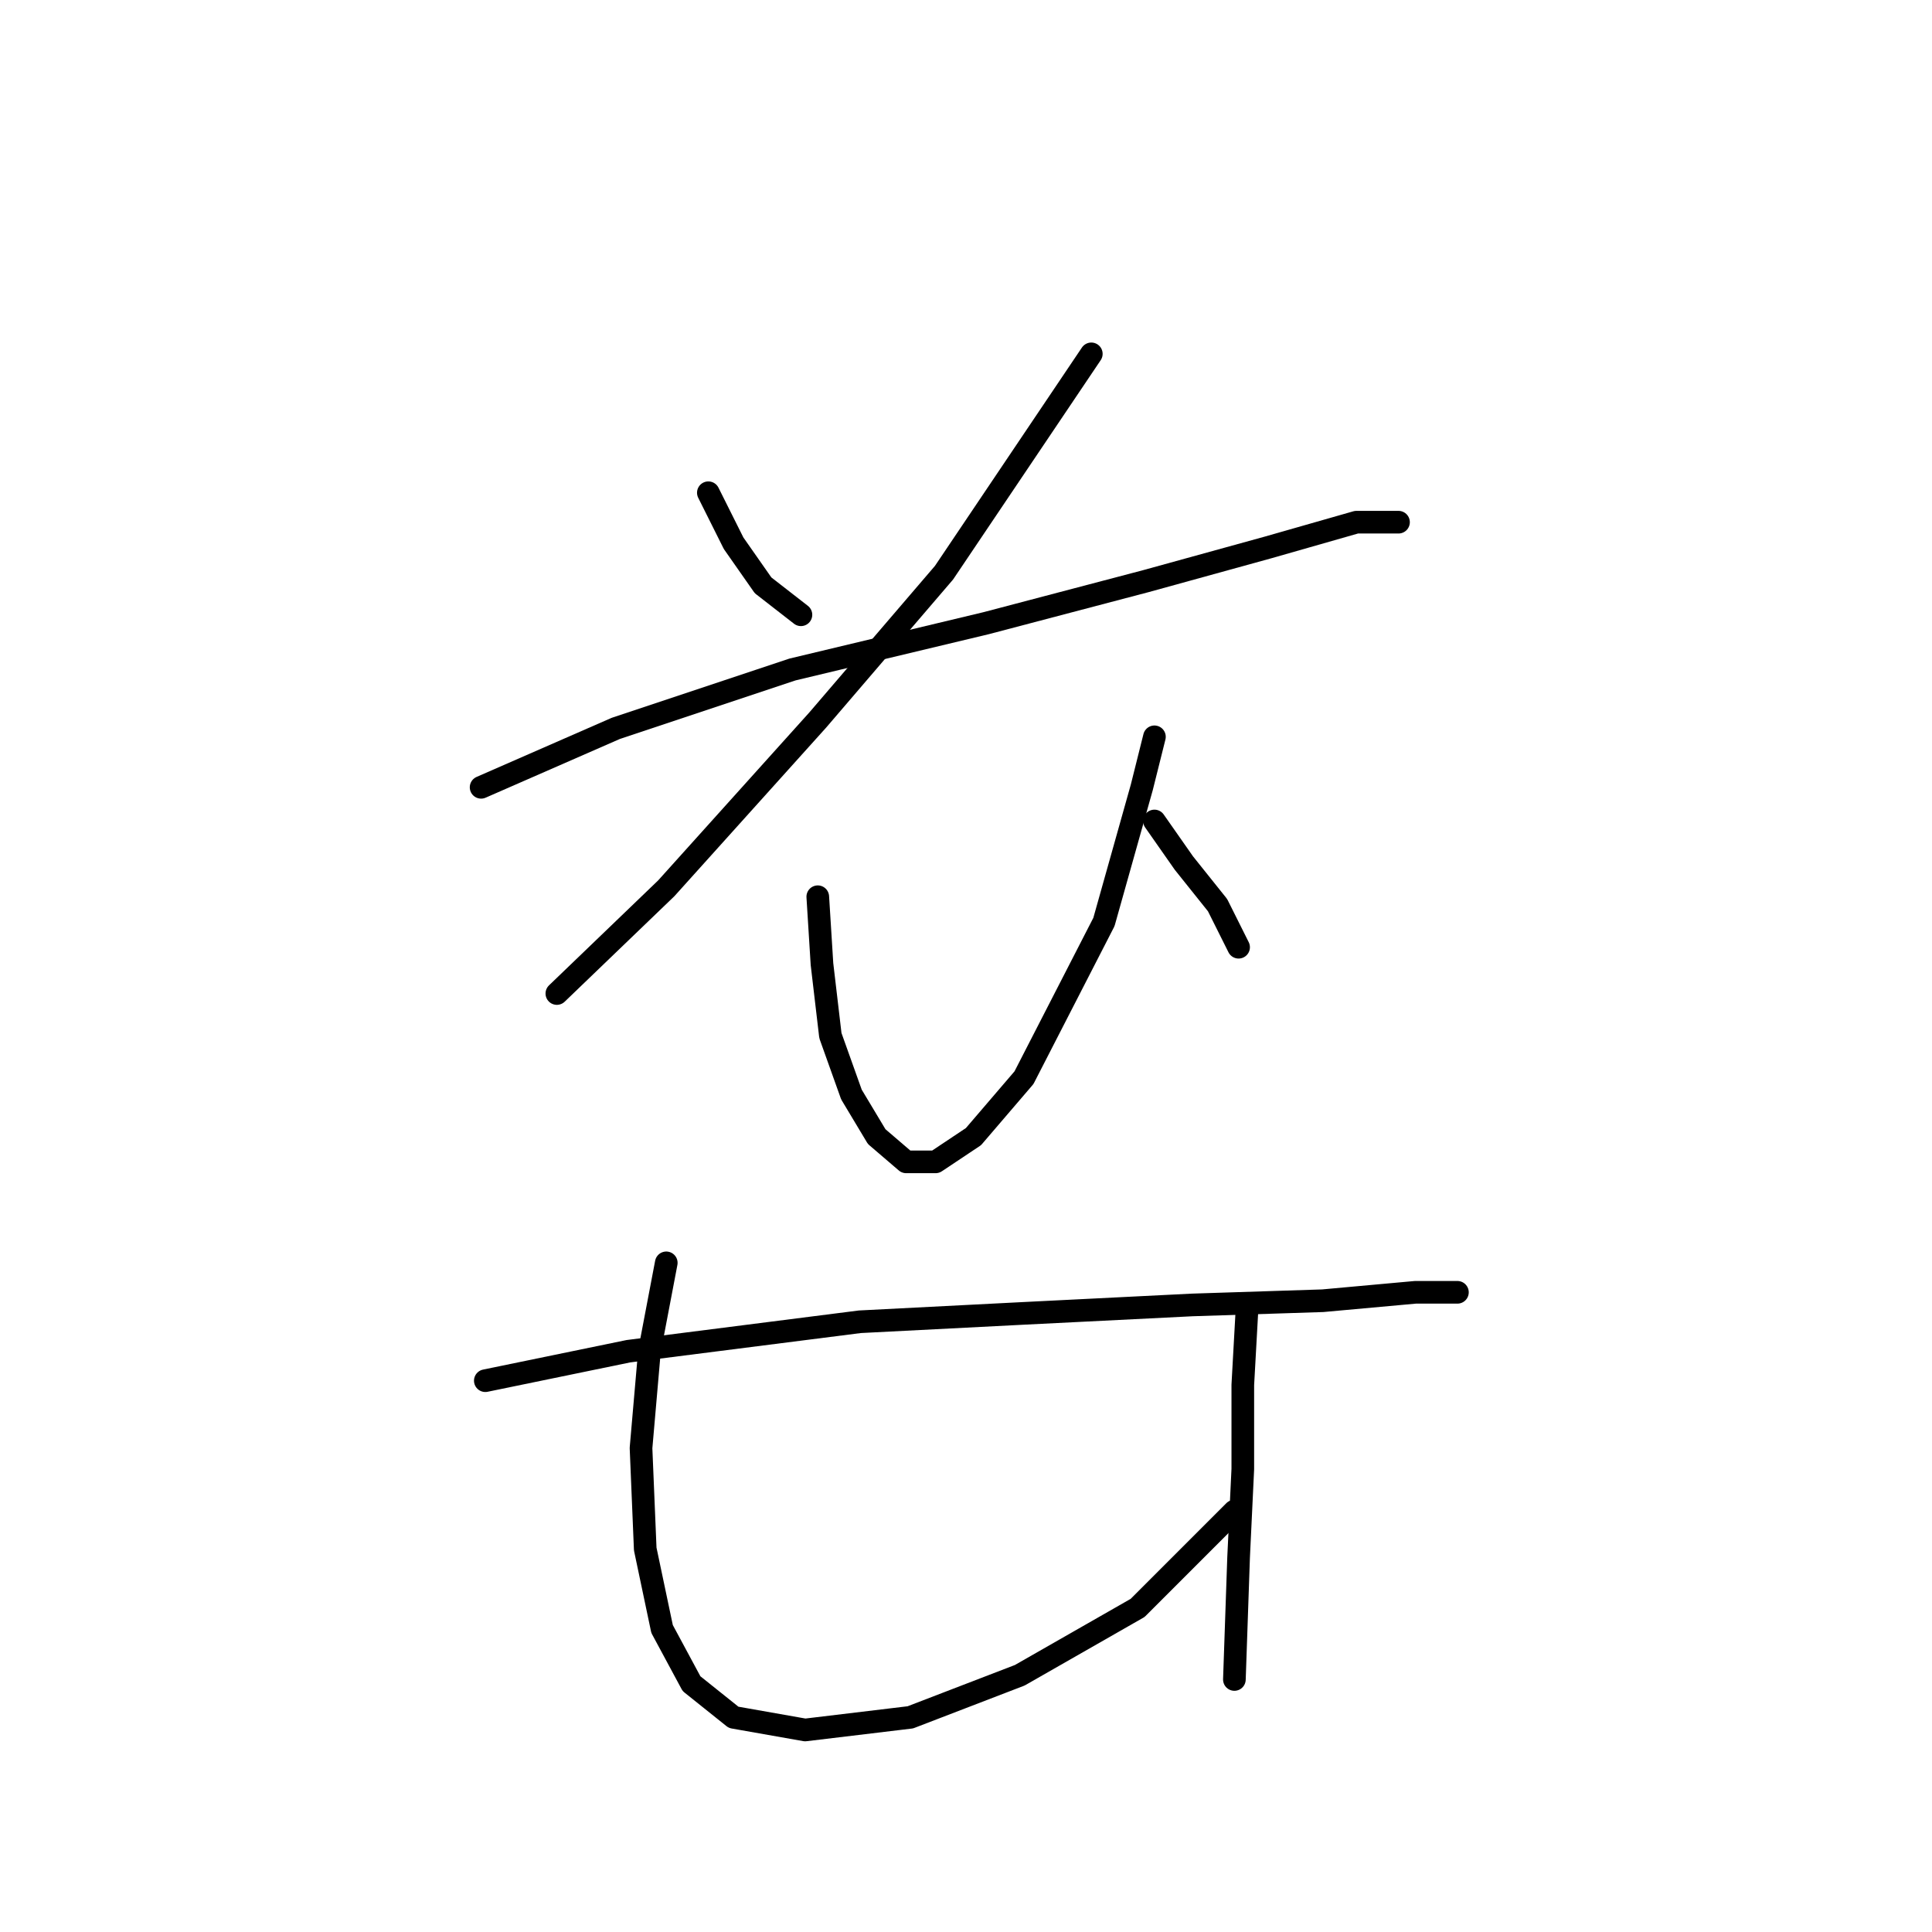 <?xml version="1.0" standalone="no"?>
    <svg width="256" height="256" xmlns="http://www.w3.org/2000/svg" version="1.1">
    <polyline stroke="black" stroke-width="3" stroke-linecap="round" fill="transparent" stroke-linejoin="round" points="93.86 65.29 97.206 71.981 101.11 77.558 106.128 81.461 106.128 81.461 " />
        <polyline stroke="black" stroke-width="3" stroke-linecap="round" fill="transparent" stroke-linejoin="round" points="144.604 46.888 125.087 75.885 108.359 95.401 88.284 117.706 73.786 131.647 73.786 131.647 " />
        <polyline stroke="black" stroke-width="3" stroke-linecap="round" fill="transparent" stroke-linejoin="round" points="63.749 104.323 81.593 96.517 105.013 88.71 130.663 82.576 151.853 77 168.024 72.539 179.734 69.193 185.31 69.193 185.31 69.193 " />
        <polyline stroke="black" stroke-width="3" stroke-linecap="round" fill="transparent" stroke-linejoin="round" points="108.359 118.821 108.916 127.743 110.031 137.223 112.82 145.03 116.165 150.606 120.069 153.952 123.972 153.952 128.991 150.606 135.682 142.799 146.277 122.167 151.295 104.323 152.968 97.632 152.968 97.632 " />
        <polyline stroke="black" stroke-width="3" stroke-linecap="round" fill="transparent" stroke-linejoin="round" points="152.968 108.784 156.872 114.36 161.333 119.937 164.121 125.513 164.121 125.513 " />
        <polyline stroke="black" stroke-width="3" stroke-linecap="round" fill="transparent" stroke-linejoin="round" points="64.307 182.948 83.266 179.044 113.935 175.141 135.682 174.026 157.987 172.911 175.273 172.353 187.541 171.238 193.117 171.238 193.117 171.238 " />
        <polyline stroke="black" stroke-width="3" stroke-linecap="round" fill="transparent" stroke-linejoin="round" points="88.284 167.334 86.054 179.044 84.939 191.87 85.496 205.253 87.727 215.847 91.63 223.096 97.206 227.557 106.686 229.23 120.626 227.557 135.124 221.981 150.738 213.059 163.563 200.234 163.563 200.234 " />
        <polyline stroke="black" stroke-width="3" stroke-linecap="round" fill="transparent" stroke-linejoin="round" points="165.236 173.468 164.678 183.505 164.678 194.658 164.121 206.368 163.563 222.539 163.563 222.539 " />
        </svg>